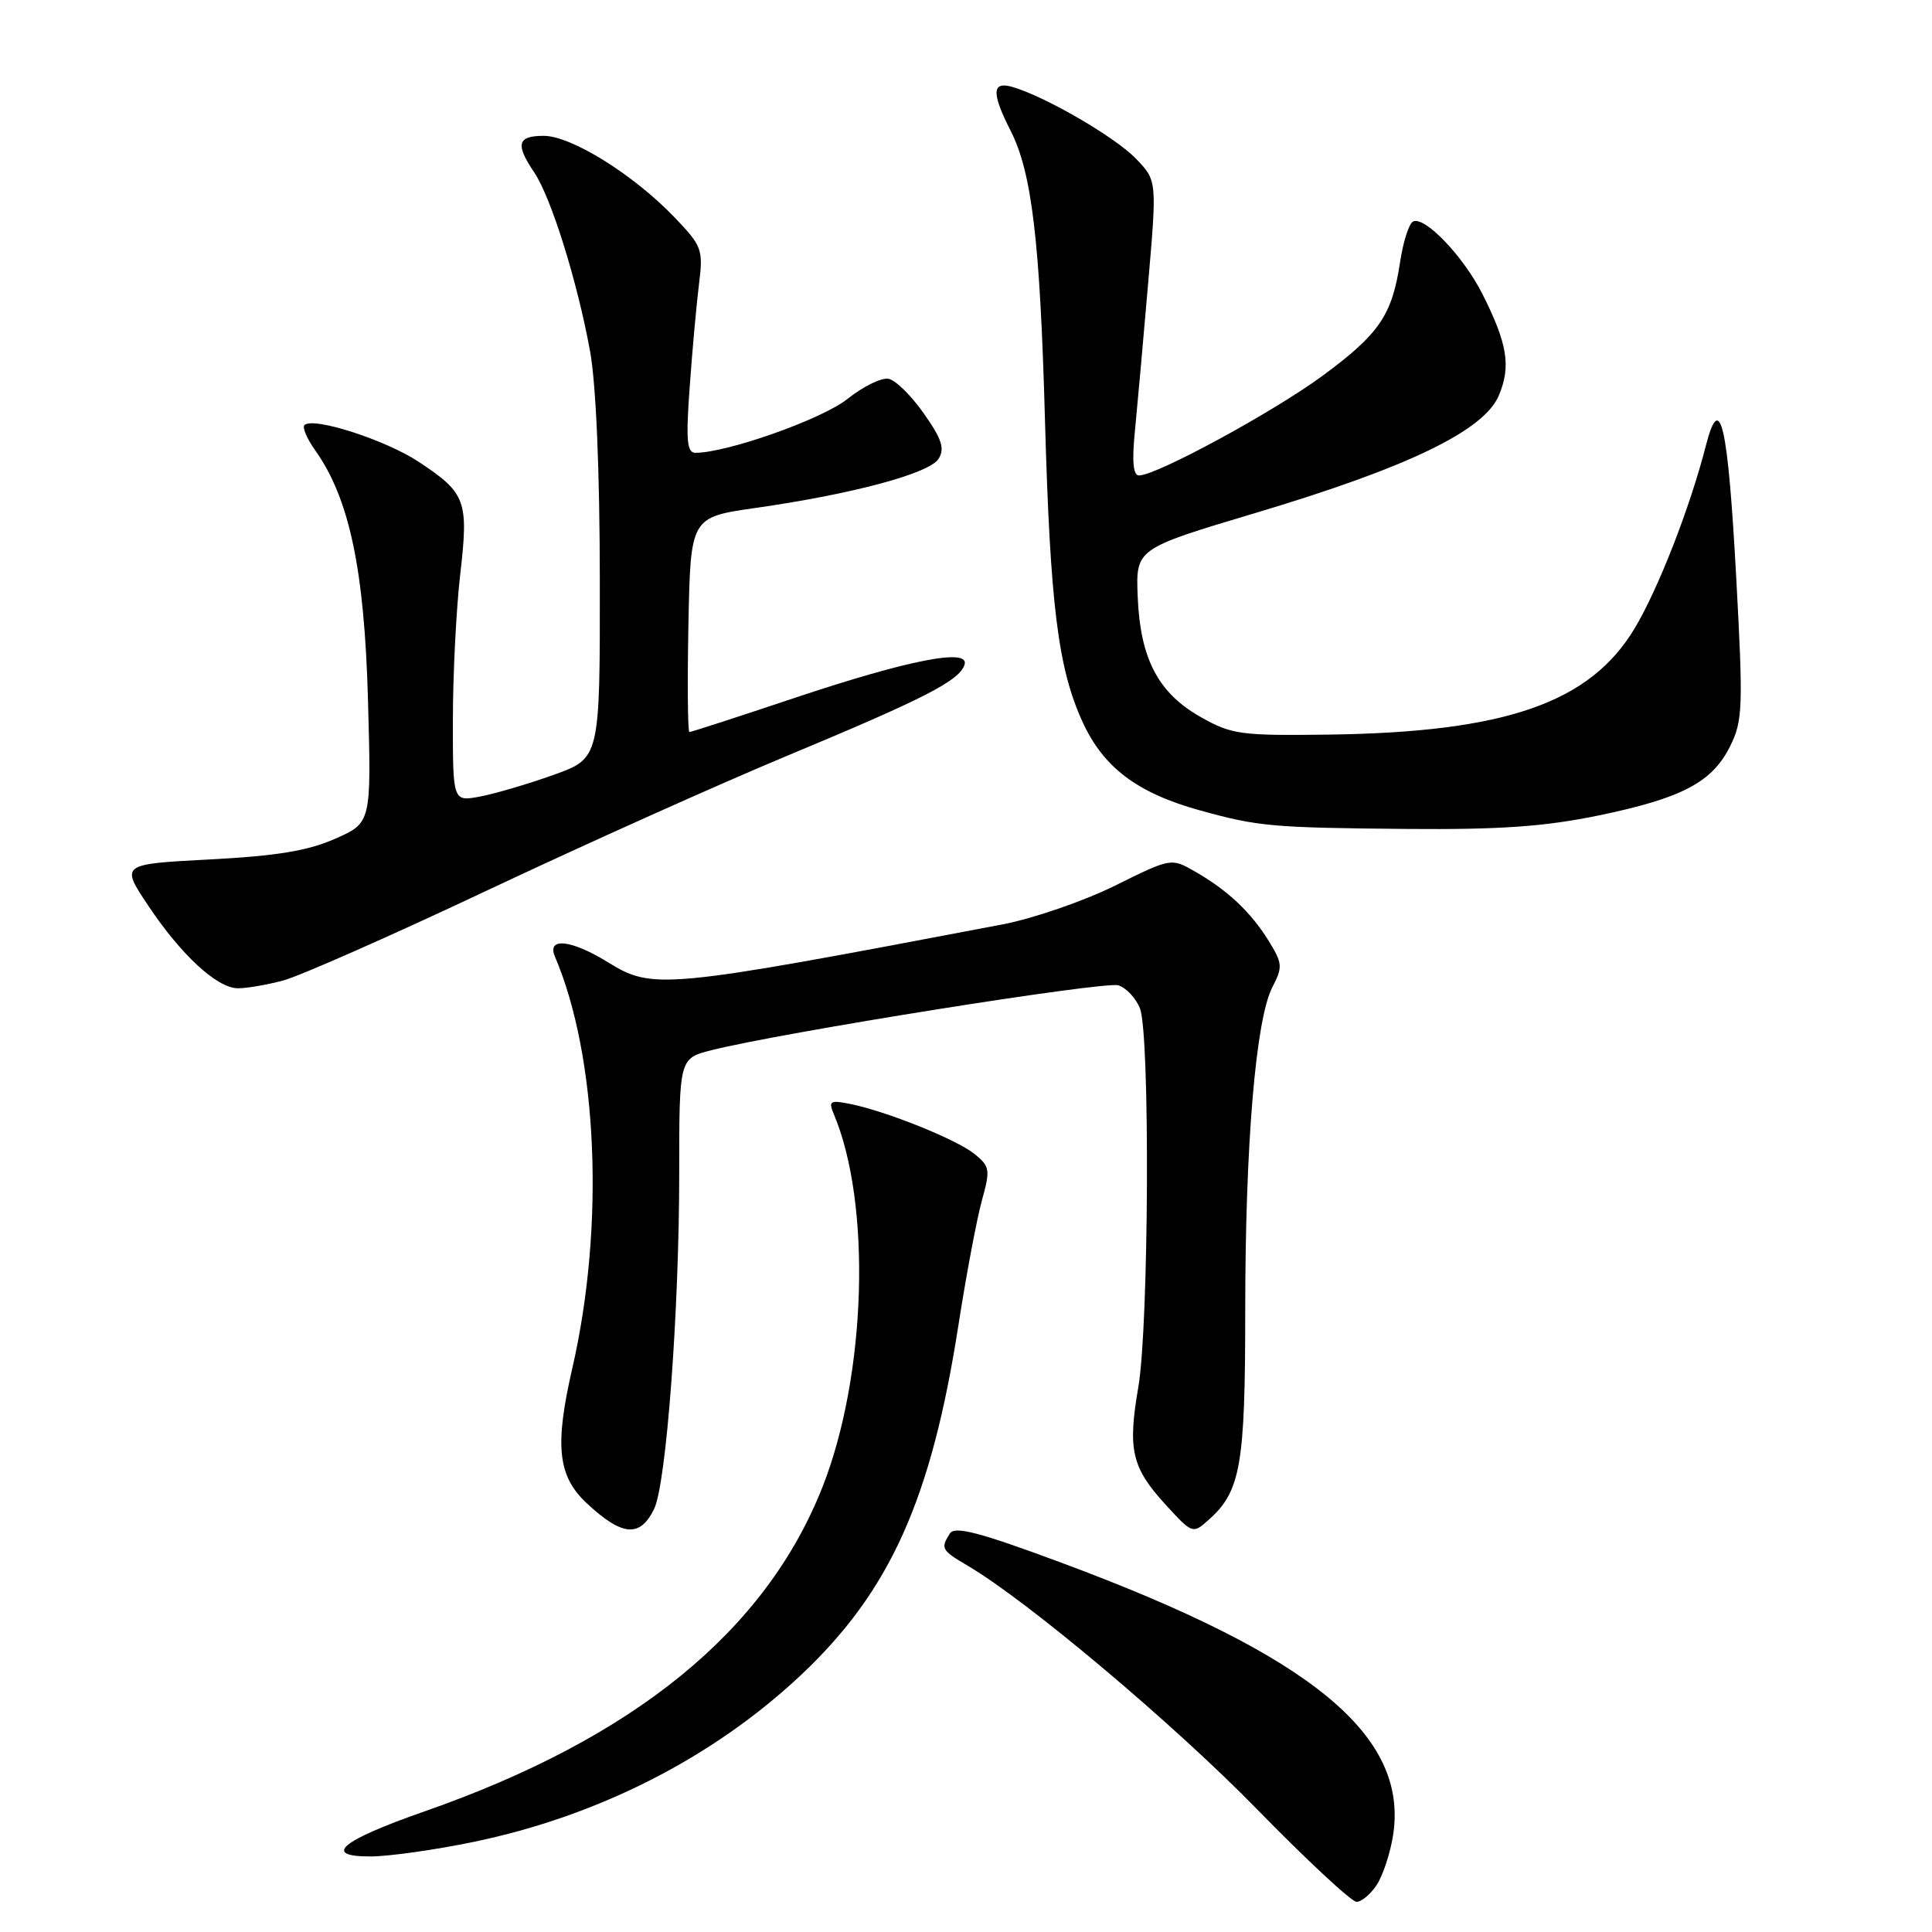 <?xml version="1.0" encoding="UTF-8" standalone="no"?>
<!DOCTYPE svg PUBLIC "-//W3C//DTD SVG 1.1//EN" "http://www.w3.org/Graphics/SVG/1.1/DTD/svg11.dtd" >
<svg xmlns="http://www.w3.org/2000/svg" xmlns:xlink="http://www.w3.org/1999/xlink" version="1.1" viewBox="0 0 256 256">
 <g >
 <path fill="currentColor"
d=" M 182.43 249.75 C 183.24 248.51 184.21 245.58 184.58 243.24 C 186.70 229.97 173.82 219.38 140.59 207.05 C 129.74 203.02 126.50 202.18 125.86 203.20 C 124.61 205.17 124.74 205.42 128.25 207.48 C 136.16 212.13 155.49 228.40 166.52 239.69 C 173.13 246.46 179.08 252.00 179.75 252.00 C 180.41 252.00 181.62 250.99 182.43 249.75 Z  M 62.71 244.07 C 79.23 240.66 94.46 232.91 106.08 222.00 C 117.93 210.87 123.41 198.70 127.01 175.50 C 128.04 168.90 129.43 161.52 130.10 159.09 C 131.24 154.98 131.17 154.56 129.12 152.90 C 126.75 150.98 117.41 147.23 112.61 146.27 C 110.00 145.75 109.76 145.90 110.47 147.59 C 115.50 159.47 114.82 182.23 108.99 197.02 C 101.47 216.11 84.03 230.32 56.22 240.03 C 45.14 243.90 42.63 246.01 49.13 245.99 C 51.53 245.98 57.64 245.12 62.71 244.07 Z  M 86.68 199.93 C 88.29 196.59 90.00 173.75 90.00 155.42 C 90.00 140.24 90.00 140.24 94.30 139.15 C 103.64 136.80 146.38 129.99 148.19 130.56 C 149.25 130.90 150.54 132.29 151.06 133.65 C 152.40 137.18 152.23 175.64 150.84 183.76 C 149.40 192.12 149.95 194.46 154.47 199.40 C 158.00 203.25 158.05 203.27 160.15 201.39 C 164.40 197.61 165.00 194.18 165.00 173.64 C 165.00 151.64 166.39 135.07 168.60 130.80 C 169.98 128.14 169.94 127.64 168.11 124.68 C 165.75 120.86 162.66 117.95 158.34 115.48 C 155.18 113.67 155.18 113.67 147.67 117.39 C 143.53 119.43 136.86 121.72 132.83 122.49 C 87.67 131.08 86.53 131.19 80.50 127.47 C 75.67 124.50 72.43 124.16 73.53 126.75 C 79.21 140.04 80.16 162.51 75.83 181.32 C 73.47 191.58 73.90 195.61 77.76 199.20 C 82.46 203.58 84.81 203.77 86.68 199.93 Z  M 37.50 129.93 C 39.70 129.34 51.85 123.98 64.50 118.01 C 77.15 112.04 95.03 104.01 104.24 100.17 C 122.53 92.55 127.10 90.21 127.80 88.09 C 128.56 85.83 120.42 87.42 105.22 92.50 C 97.82 94.98 91.58 97.00 91.35 97.00 C 91.13 97.00 91.07 90.60 91.22 82.77 C 91.50 68.54 91.50 68.54 100.09 67.31 C 112.98 65.47 123.15 62.74 124.37 60.79 C 125.21 59.44 124.80 58.18 122.42 54.80 C 120.77 52.44 118.66 50.36 117.73 50.19 C 116.81 50.01 114.35 51.22 112.28 52.87 C 108.94 55.54 96.33 60.00 92.15 60.00 C 91.02 60.00 90.87 58.36 91.39 51.25 C 91.73 46.44 92.29 40.32 92.62 37.65 C 93.19 33.05 93.03 32.61 89.36 28.78 C 83.94 23.13 75.70 18.00 72.05 18.00 C 68.55 18.00 68.26 19.10 70.79 22.85 C 73.02 26.15 76.49 37.25 78.18 46.50 C 78.98 50.87 79.47 62.32 79.48 76.99 C 79.50 100.48 79.50 100.48 73.34 102.68 C 69.95 103.89 65.57 105.18 63.59 105.55 C 60.00 106.22 60.00 106.22 60.01 95.36 C 60.01 89.39 60.45 80.73 60.98 76.13 C 62.11 66.32 61.75 65.35 55.49 61.20 C 51.09 58.29 41.47 55.19 40.34 56.33 C 40.03 56.64 40.68 58.15 41.78 59.69 C 46.30 66.06 48.29 75.50 48.76 92.76 C 49.21 109.02 49.21 109.02 44.41 111.14 C 40.82 112.73 36.66 113.42 27.80 113.88 C 15.97 114.50 15.97 114.50 19.64 120.00 C 24.00 126.53 28.73 130.91 31.50 130.95 C 32.60 130.97 35.30 130.51 37.50 129.93 Z  M 211.79 108.06 C 222.91 105.76 226.90 103.65 229.28 98.82 C 230.92 95.50 230.99 93.66 230.06 76.55 C 228.95 56.13 227.93 51.70 226.04 59.04 C 223.94 67.24 219.73 78.04 216.60 83.26 C 210.67 93.15 199.47 97.03 176.00 97.34 C 164.35 97.49 163.20 97.33 159.08 95.00 C 153.45 91.81 151.09 87.29 150.75 79.05 C 150.50 72.71 150.50 72.71 166.26 68.00 C 186.56 61.94 196.65 57.07 198.61 52.39 C 200.23 48.52 199.75 45.57 196.45 39.00 C 193.90 33.92 188.66 28.48 187.20 29.38 C 186.67 29.71 185.91 32.11 185.52 34.72 C 184.46 41.76 182.78 44.23 175.29 49.76 C 168.77 54.57 153.25 63.00 150.92 63.00 C 150.16 63.00 149.98 61.16 150.37 57.25 C 150.68 54.09 151.47 45.30 152.12 37.71 C 153.31 23.93 153.31 23.93 150.54 21.05 C 147.84 18.22 138.70 12.89 134.25 11.55 C 131.42 10.69 131.33 12.25 133.92 17.34 C 136.72 22.84 137.81 31.94 138.46 55.50 C 139.15 80.16 140.19 88.55 143.44 95.65 C 146.21 101.70 150.69 105.08 159.00 107.38 C 166.73 109.52 168.53 109.68 186.50 109.84 C 198.79 109.94 204.65 109.53 211.79 108.06 Z "/>
</g>
</svg>